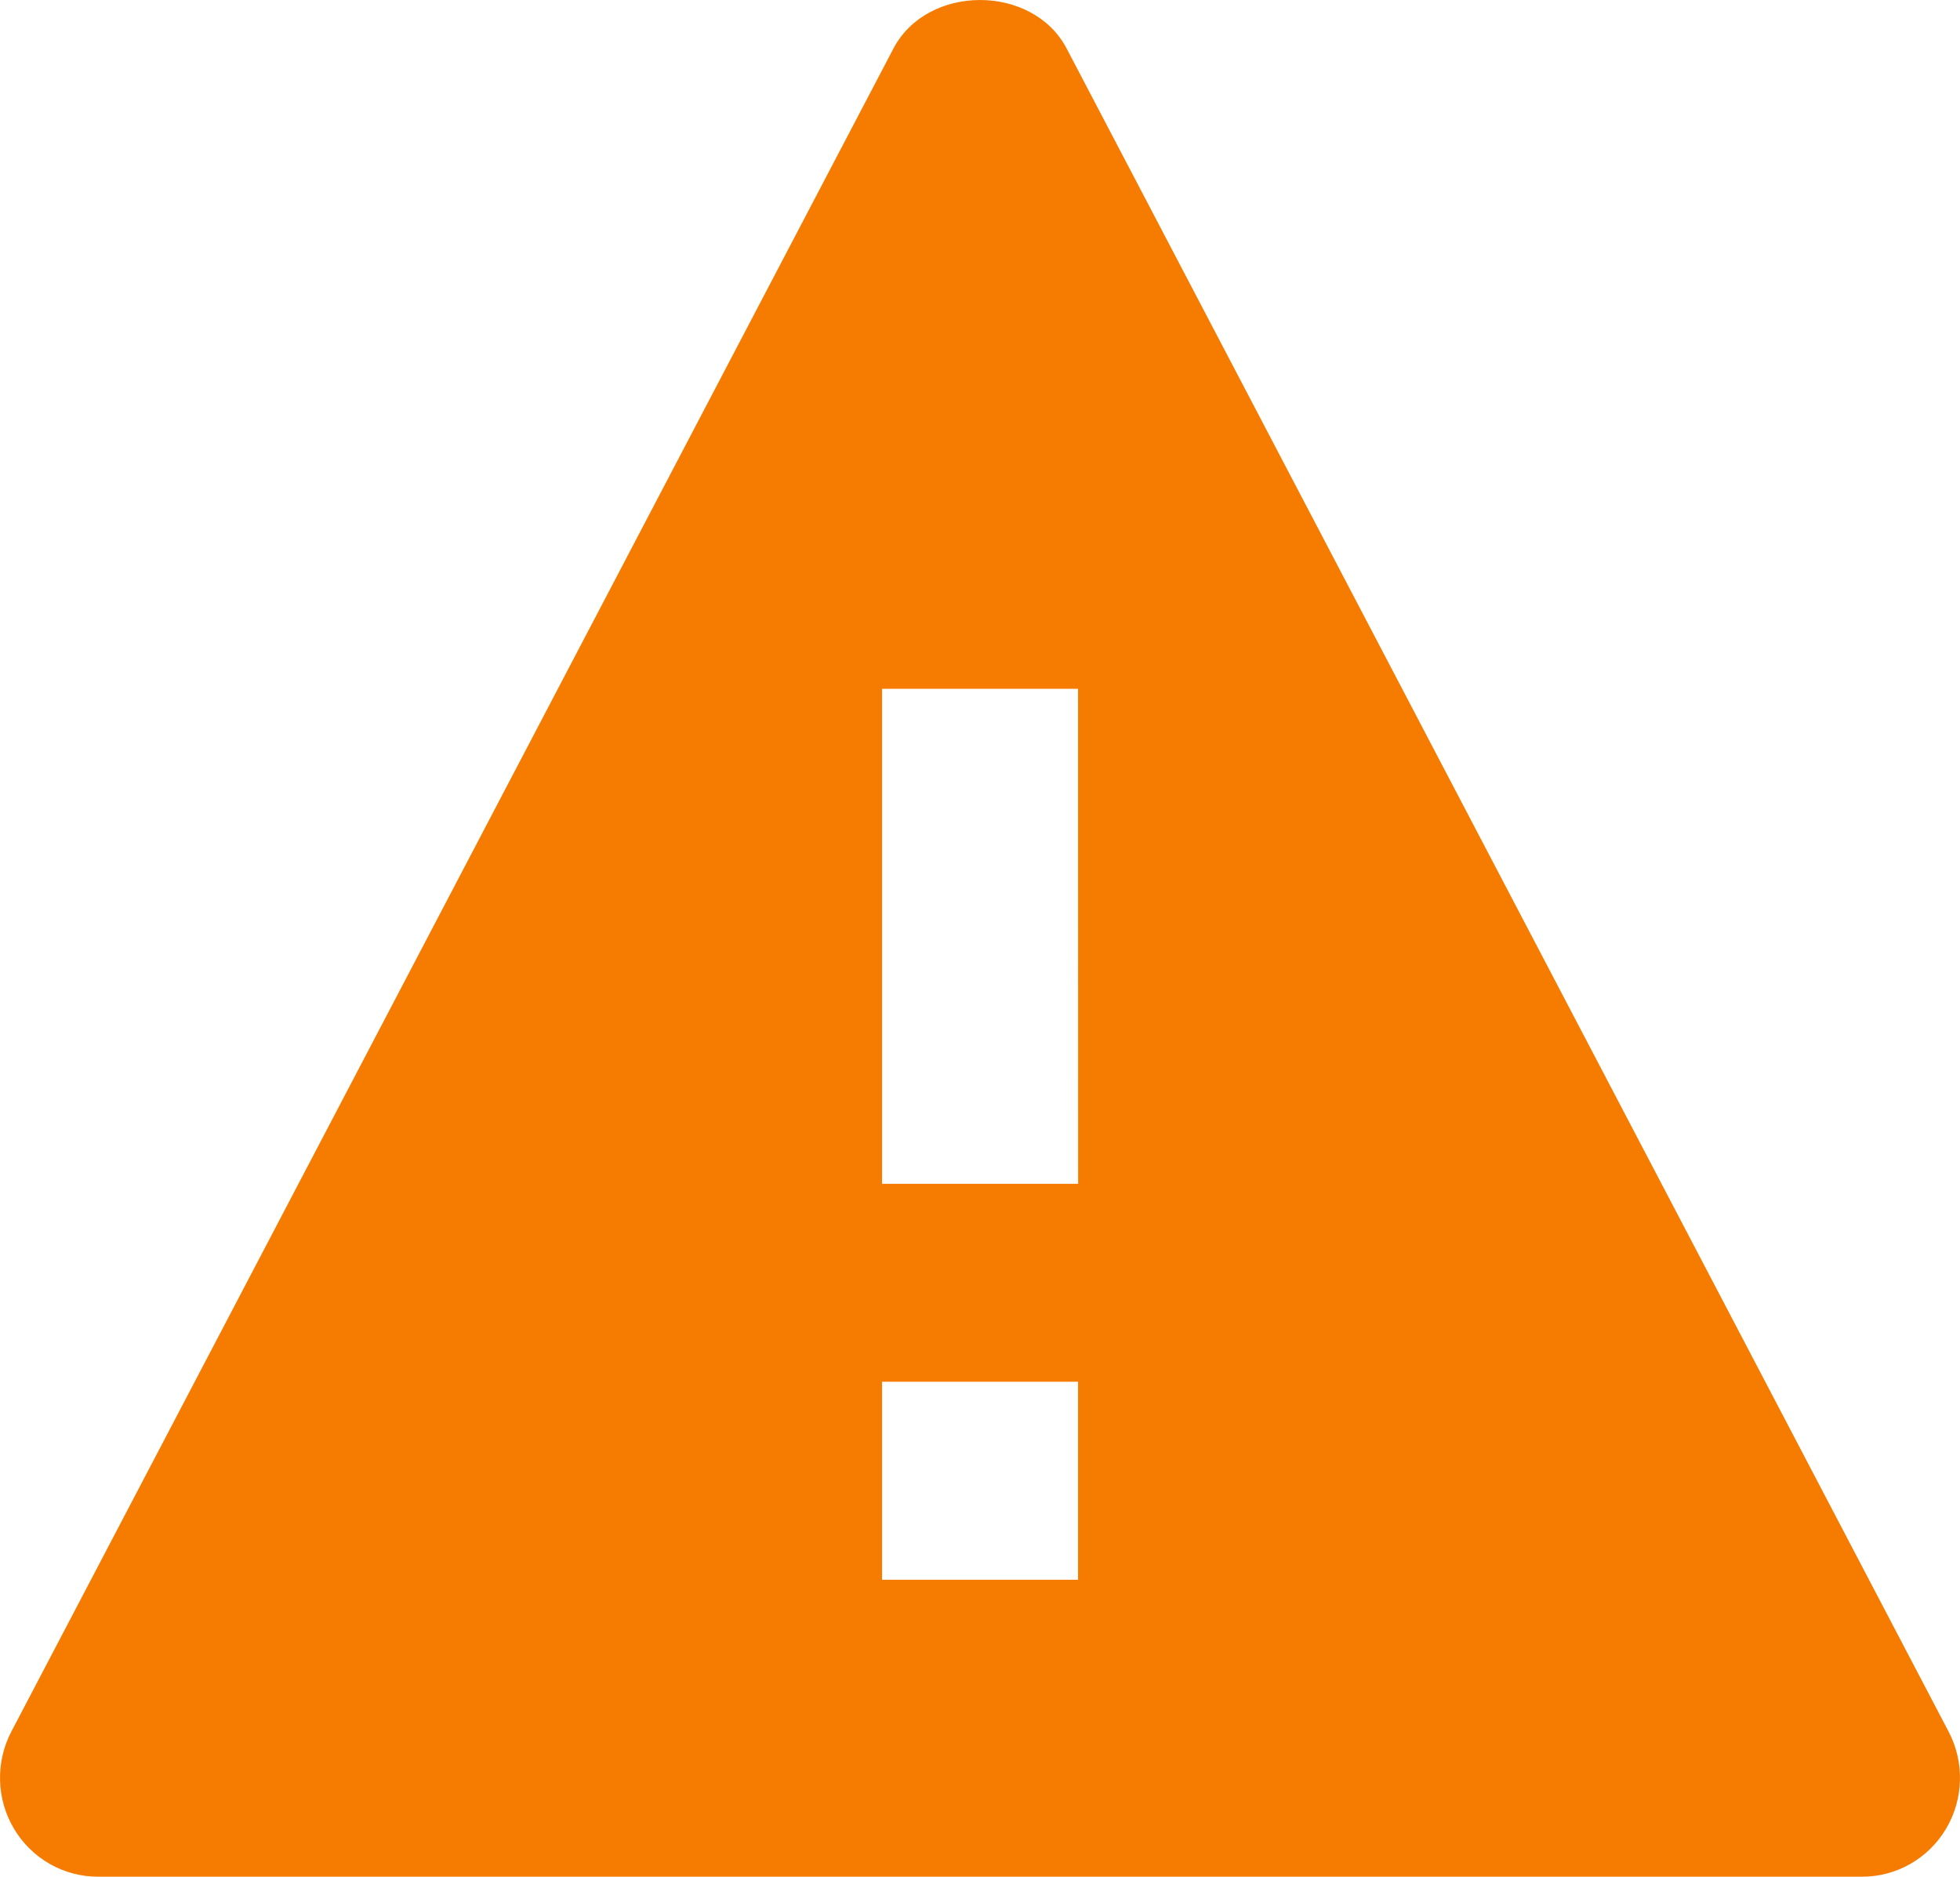 <svg width="94" height="90" viewBox="0 0 94 90" fill="none" xmlns="http://www.w3.org/2000/svg">
<path d="M51.157 2.329C49.531 -0.776 44.474 -0.776 42.847 2.329L0.55 83.031C0.169 83.754 -0.02 84.565 0.002 85.384C0.023 86.203 0.255 87.002 0.673 87.704C1.091 88.406 1.683 88.986 2.389 89.389C3.096 89.791 3.893 90.002 4.704 90H89.3C90.11 90.002 90.907 89.791 91.614 89.389C92.32 88.987 92.91 88.407 93.328 87.706C93.746 87.004 93.977 86.205 93.998 85.387C94.02 84.569 93.831 83.758 93.45 83.036L51.157 2.329ZM51.702 75.758H42.302V66.264H51.702V75.758ZM42.302 56.77V33.033H51.702L51.706 56.77H42.302Z" fill="#F57C00"/>
</svg>
